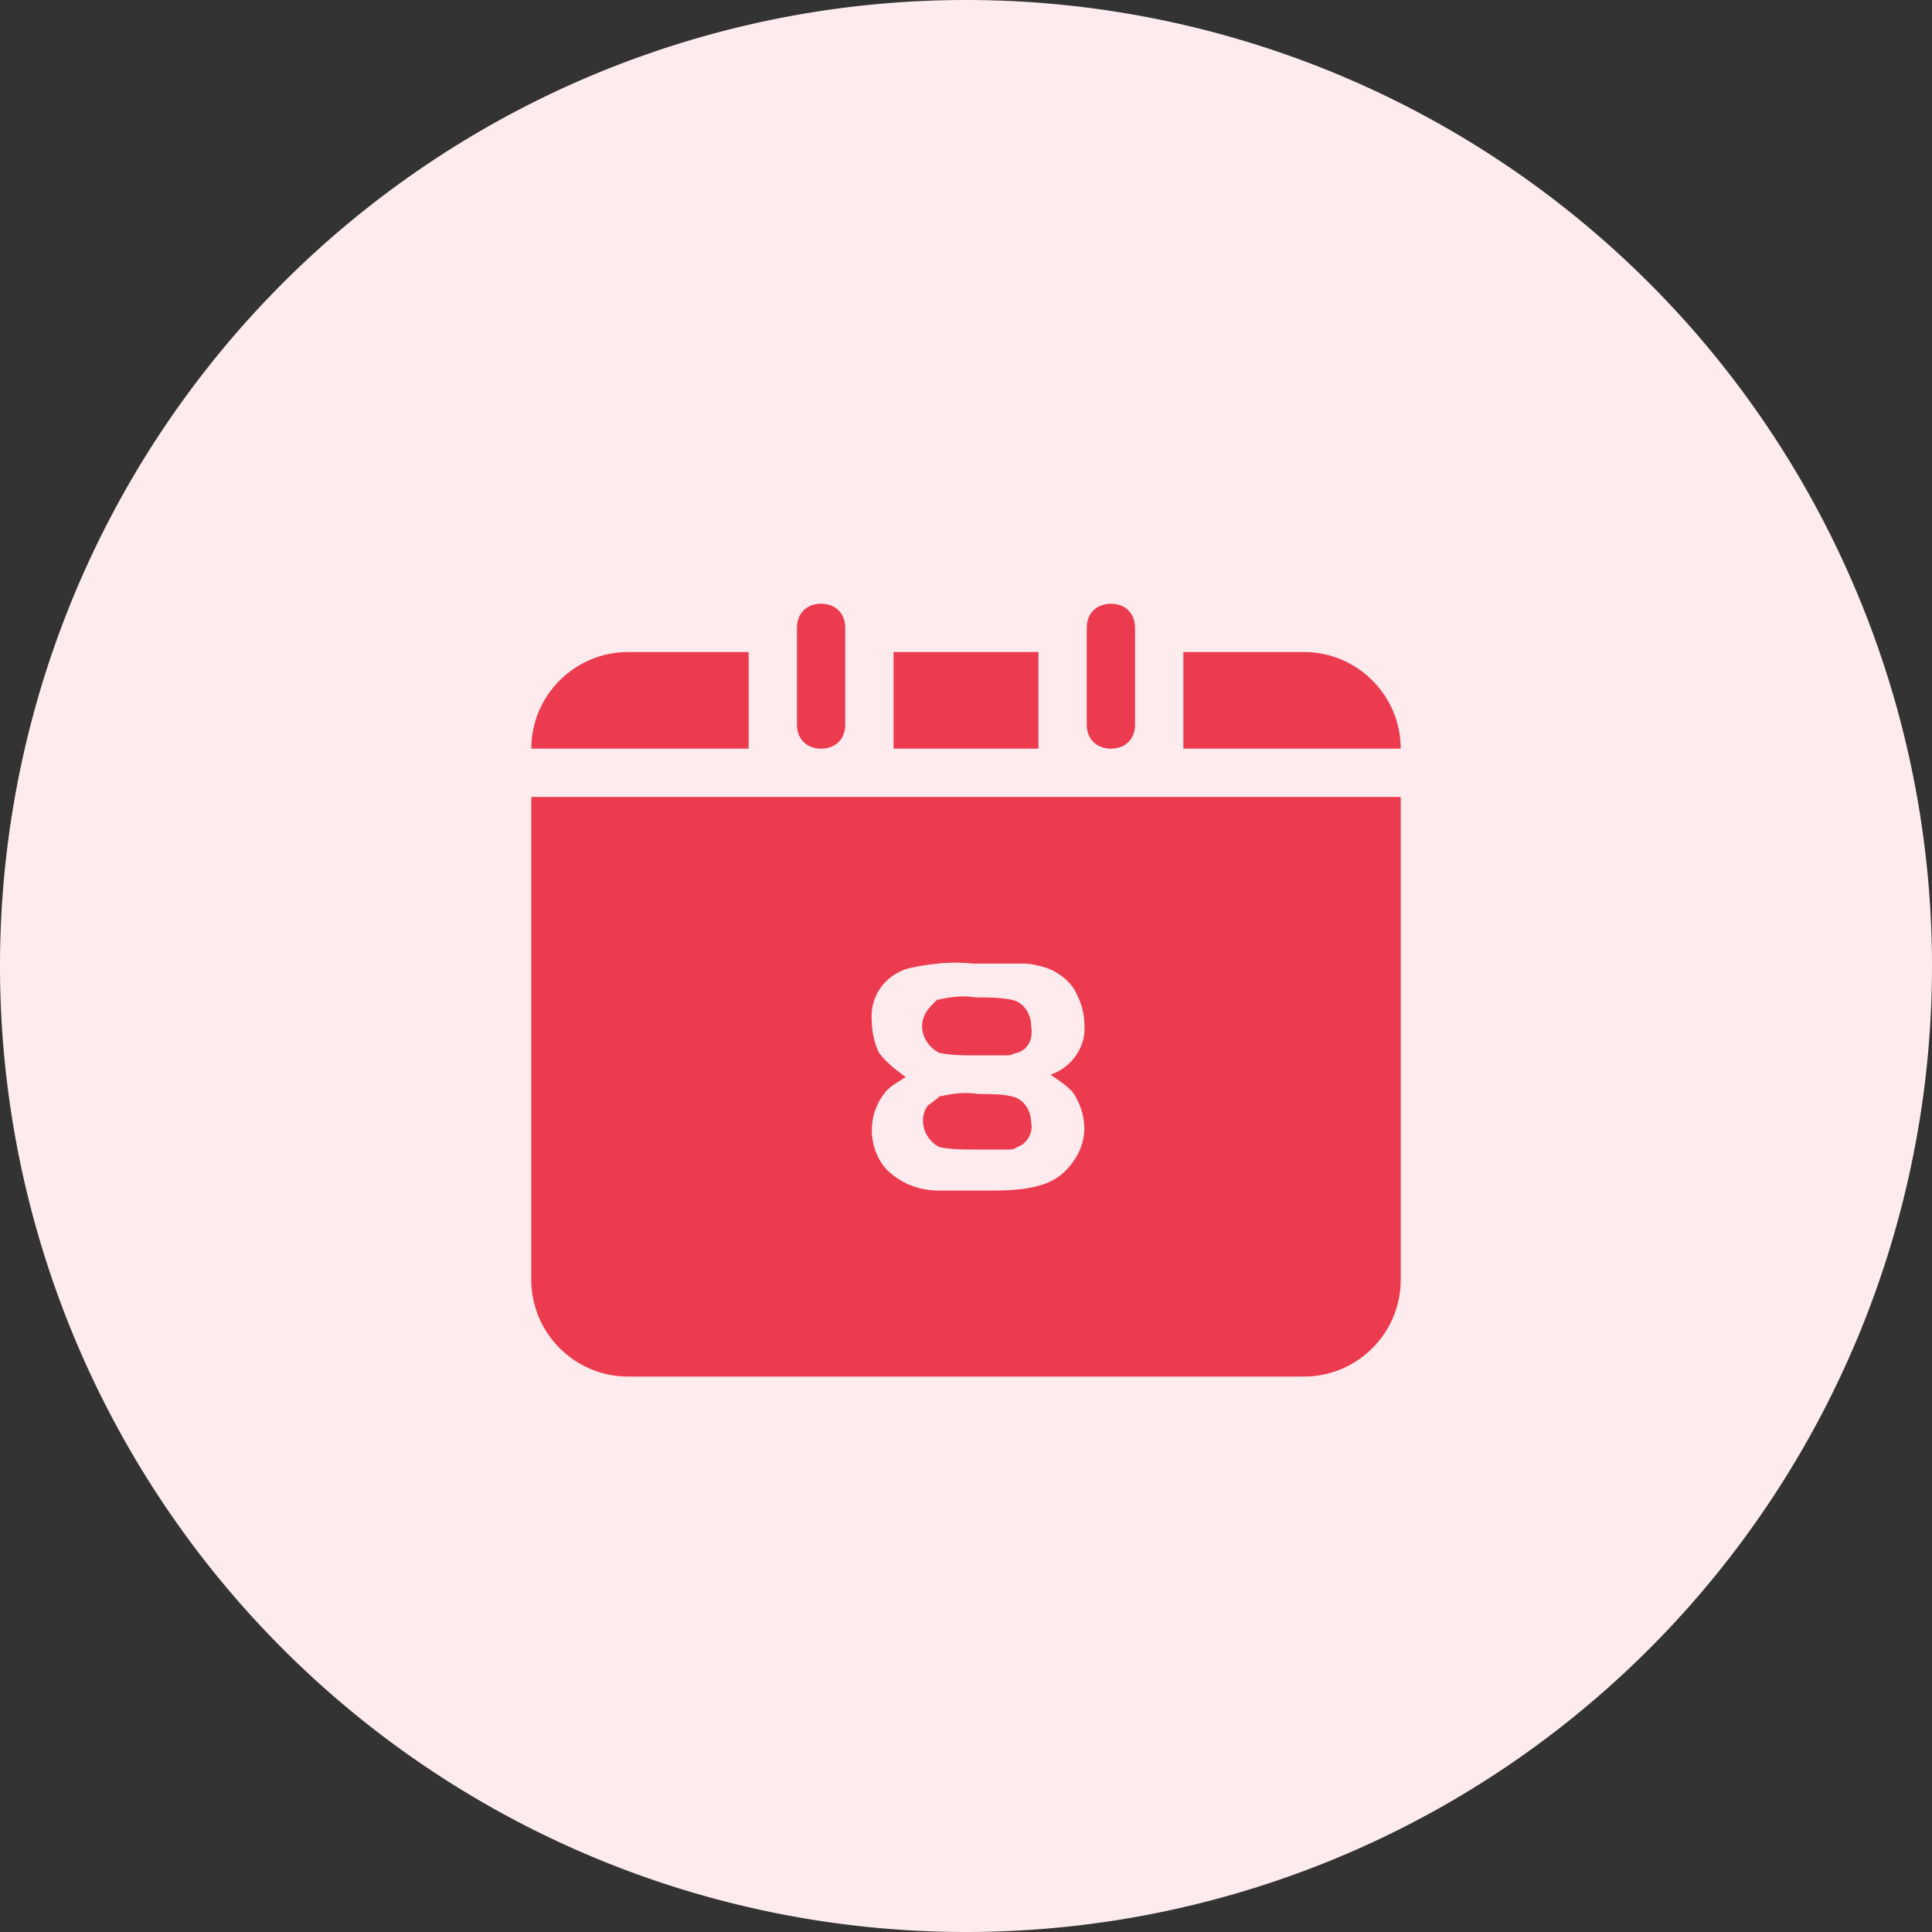 <?xml version="1.0" standalone="no"?><!DOCTYPE svg PUBLIC "-//W3C//DTD SVG 1.1//EN" "http://www.w3.org/Graphics/SVG/1.1/DTD/svg11.dtd"><svg t="1530451106955" class="icon" style="" viewBox="0 0 1024 1024" version="1.1" xmlns="http://www.w3.org/2000/svg" p-id="1597" xmlns:xlink="http://www.w3.org/1999/xlink" width="200" height="200"><rect x="0" y="0" width="1024" height="1024" fill="#333333" stroke="none"/><defs><style type="text/css"></style></defs><path d="M512 512m-512 0a512 512 0 1 0 1024 0 512 512 0 1 0-1024 0Z" fill="#FDEBED" p-id="1598"></path><path d="M691.2 729.6H332.8c-28.16 0-51.2-23.04-51.2-51.2V422.4h460.8v256c0 28.16-23.04 51.2-51.2 51.2z m-120.32-202.24c-2.56-6.4-8.96-11.52-15.36-14.08-3.84-1.28-8.96-2.56-12.8-2.56h-26.88c-11.52-1.28-23.04 0-34.56 2.56-12.8 3.84-20.48 15.36-19.2 28.16 0 5.12 1.28 11.52 3.84 16.64 3.84 5.12 8.96 8.96 14.08 12.8-3.84 2.56-8.96 5.12-11.52 8.96-3.84 5.12-6.4 11.52-6.4 19.2 0 8.96 3.84 17.92 10.24 23.04 7.68 6.4 16.64 8.96 25.6 8.96h24.32c8.96 0 19.2 0 28.16-2.56 5.12-1.28 10.24-3.84 14.08-7.68 6.4-6.4 10.24-14.08 10.24-23.04 0-6.4-2.56-14.08-6.4-19.2-3.84-3.84-7.68-6.4-11.52-8.96 11.52-3.84 19.2-15.36 17.92-26.88 0-5.12-1.28-10.24-3.84-15.36z m-32 30.72c-1.28 0-2.56 1.28-5.12 1.28h-16.64c-6.4 0-12.8 0-19.2-1.28-7.68-3.84-11.52-12.8-7.68-20.48 1.28-2.56 3.84-5.12 6.4-7.68 6.4-1.28 12.8-2.56 20.48-1.28 6.4 0 12.8 0 19.2 1.28s10.24 7.68 10.24 14.08c1.28 7.68-2.56 12.8-7.68 14.08z m-40.96 23.04c6.4-1.28 12.8-2.56 20.48-1.28 6.4 0 12.8 0 17.92 1.28 6.4 1.28 10.24 7.68 10.24 14.08 1.28 5.12-2.56 11.52-7.68 12.8-1.28 1.28-2.56 1.28-5.12 1.28h-16.64c-6.4 0-12.8 0-19.2-1.28-7.68-3.84-11.52-14.08-6.4-21.76 1.28-1.28 3.84-2.56 6.4-5.12zM627.2 345.6h64c28.16 0 51.2 23.04 51.2 51.2h-115.2v-51.2z m-38.4 51.2c-7.68 0-12.8-5.12-12.8-12.8v-51.2c0-7.68 5.12-12.8 12.8-12.8s12.8 5.12 12.8 12.8v51.2c0 7.68-5.12 12.8-12.8 12.8z m-115.2-51.2h76.8v51.2h-76.8v-51.2z m-38.4 51.2c-7.68 0-12.8-5.12-12.8-12.8v-51.2c0-7.68 5.12-12.8 12.8-12.8s12.8 5.12 12.8 12.8v51.2c0 7.68-5.12 12.8-12.8 12.8z m-102.4-51.2h64v51.2h-115.2c0-28.16 23.04-51.2 51.2-51.2z" fill="#EC3A4E" p-id="1599"></path></svg>